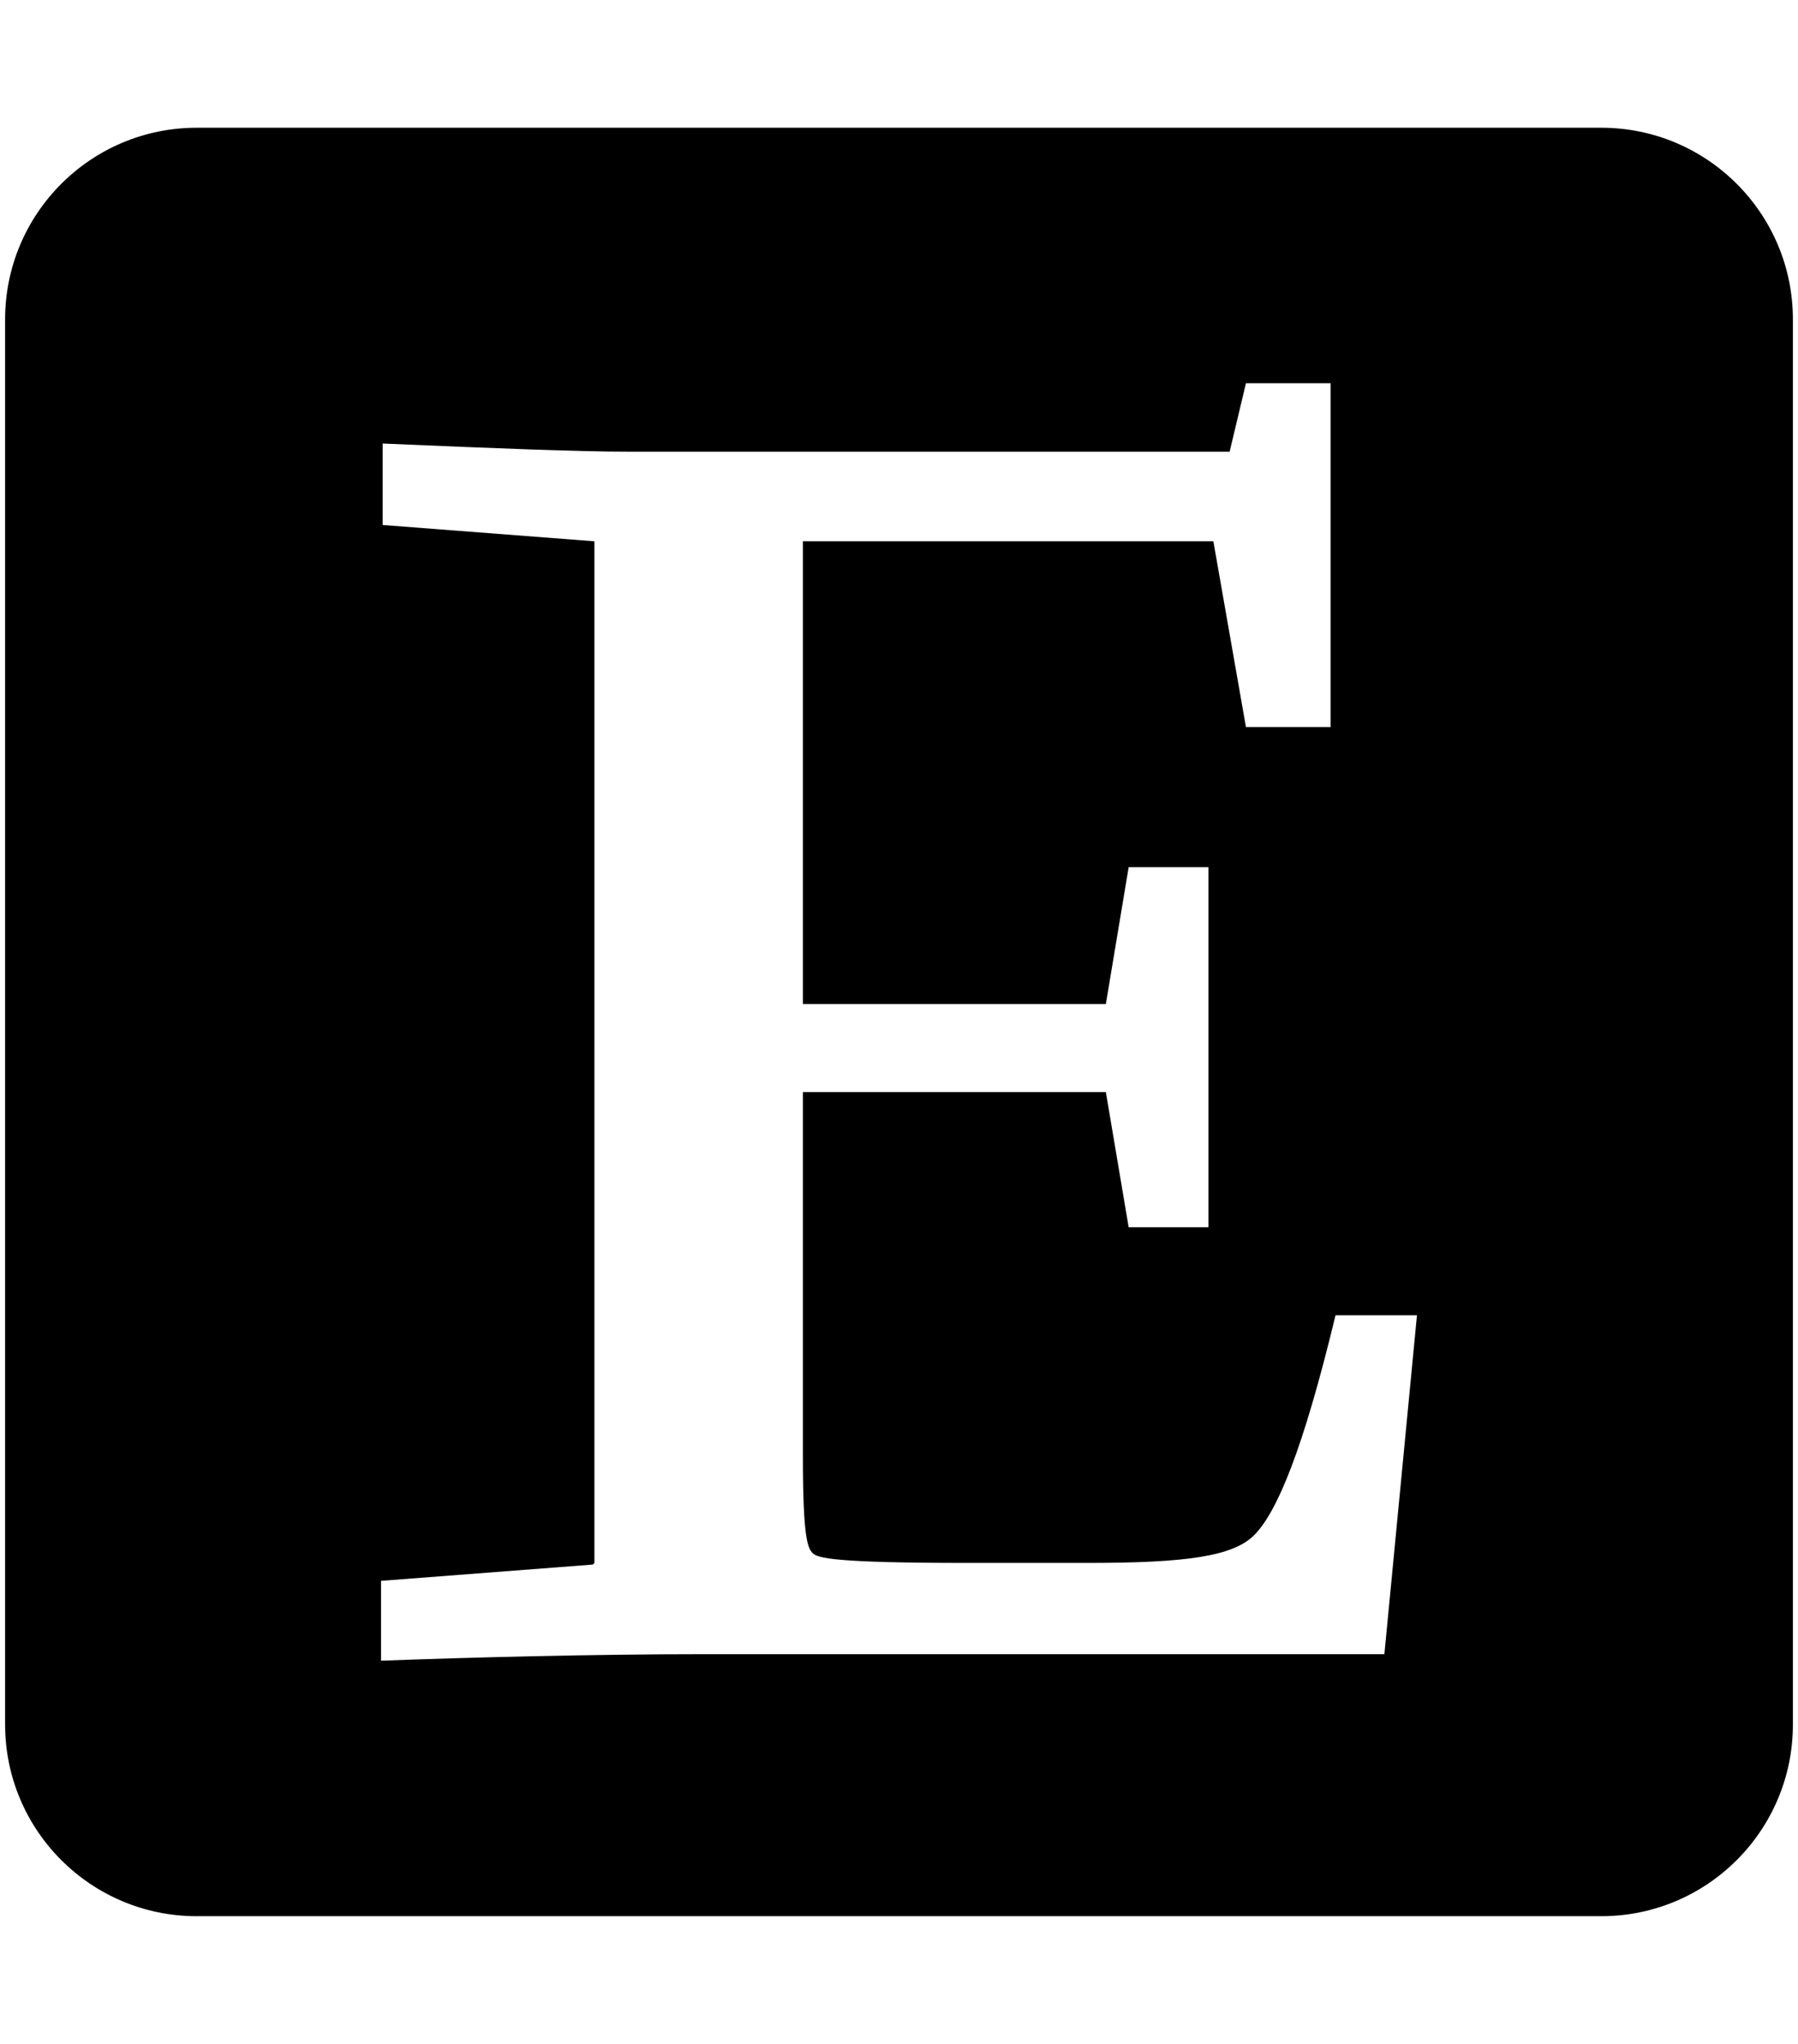 <svg xmlns="http://www.w3.org/2000/svg" width="0.88em" height="1em" viewBox="0 0 448 512"><path fill="currentColor" d="M48 32C21.5 32 0 53.5 0 80v352c0 26.5 21.5 48 48 48h352c26.5 0 48-21.5 48-48V80c0-26.5-21.5-48-48-48zm262.94 64h21.224v86.123H310.94l-8.164-46.531H199.918V251.51h75.918l5.715-34.285h20v90.203h-20l-5.715-33.877h-75.918v91.43c0 20.408 1.225 22.855 2.45 24.08c1.224 1.224 5.305 2.449 38.775 2.449h30.205c24.49 0 36.326-1.632 41.632-6.938c5.715-5.714 12.245-21.226 20.409-55.103h20.408l-8.164 84.898H175.428c-28.572 0-59.184.817-81.225 1.633v-20l53.063-4.082l.408-.408V135.592L94.61 131.51v-20.408c28.572 1.224 48.98 2.04 61.633 2.04h150.613z"/></svg>